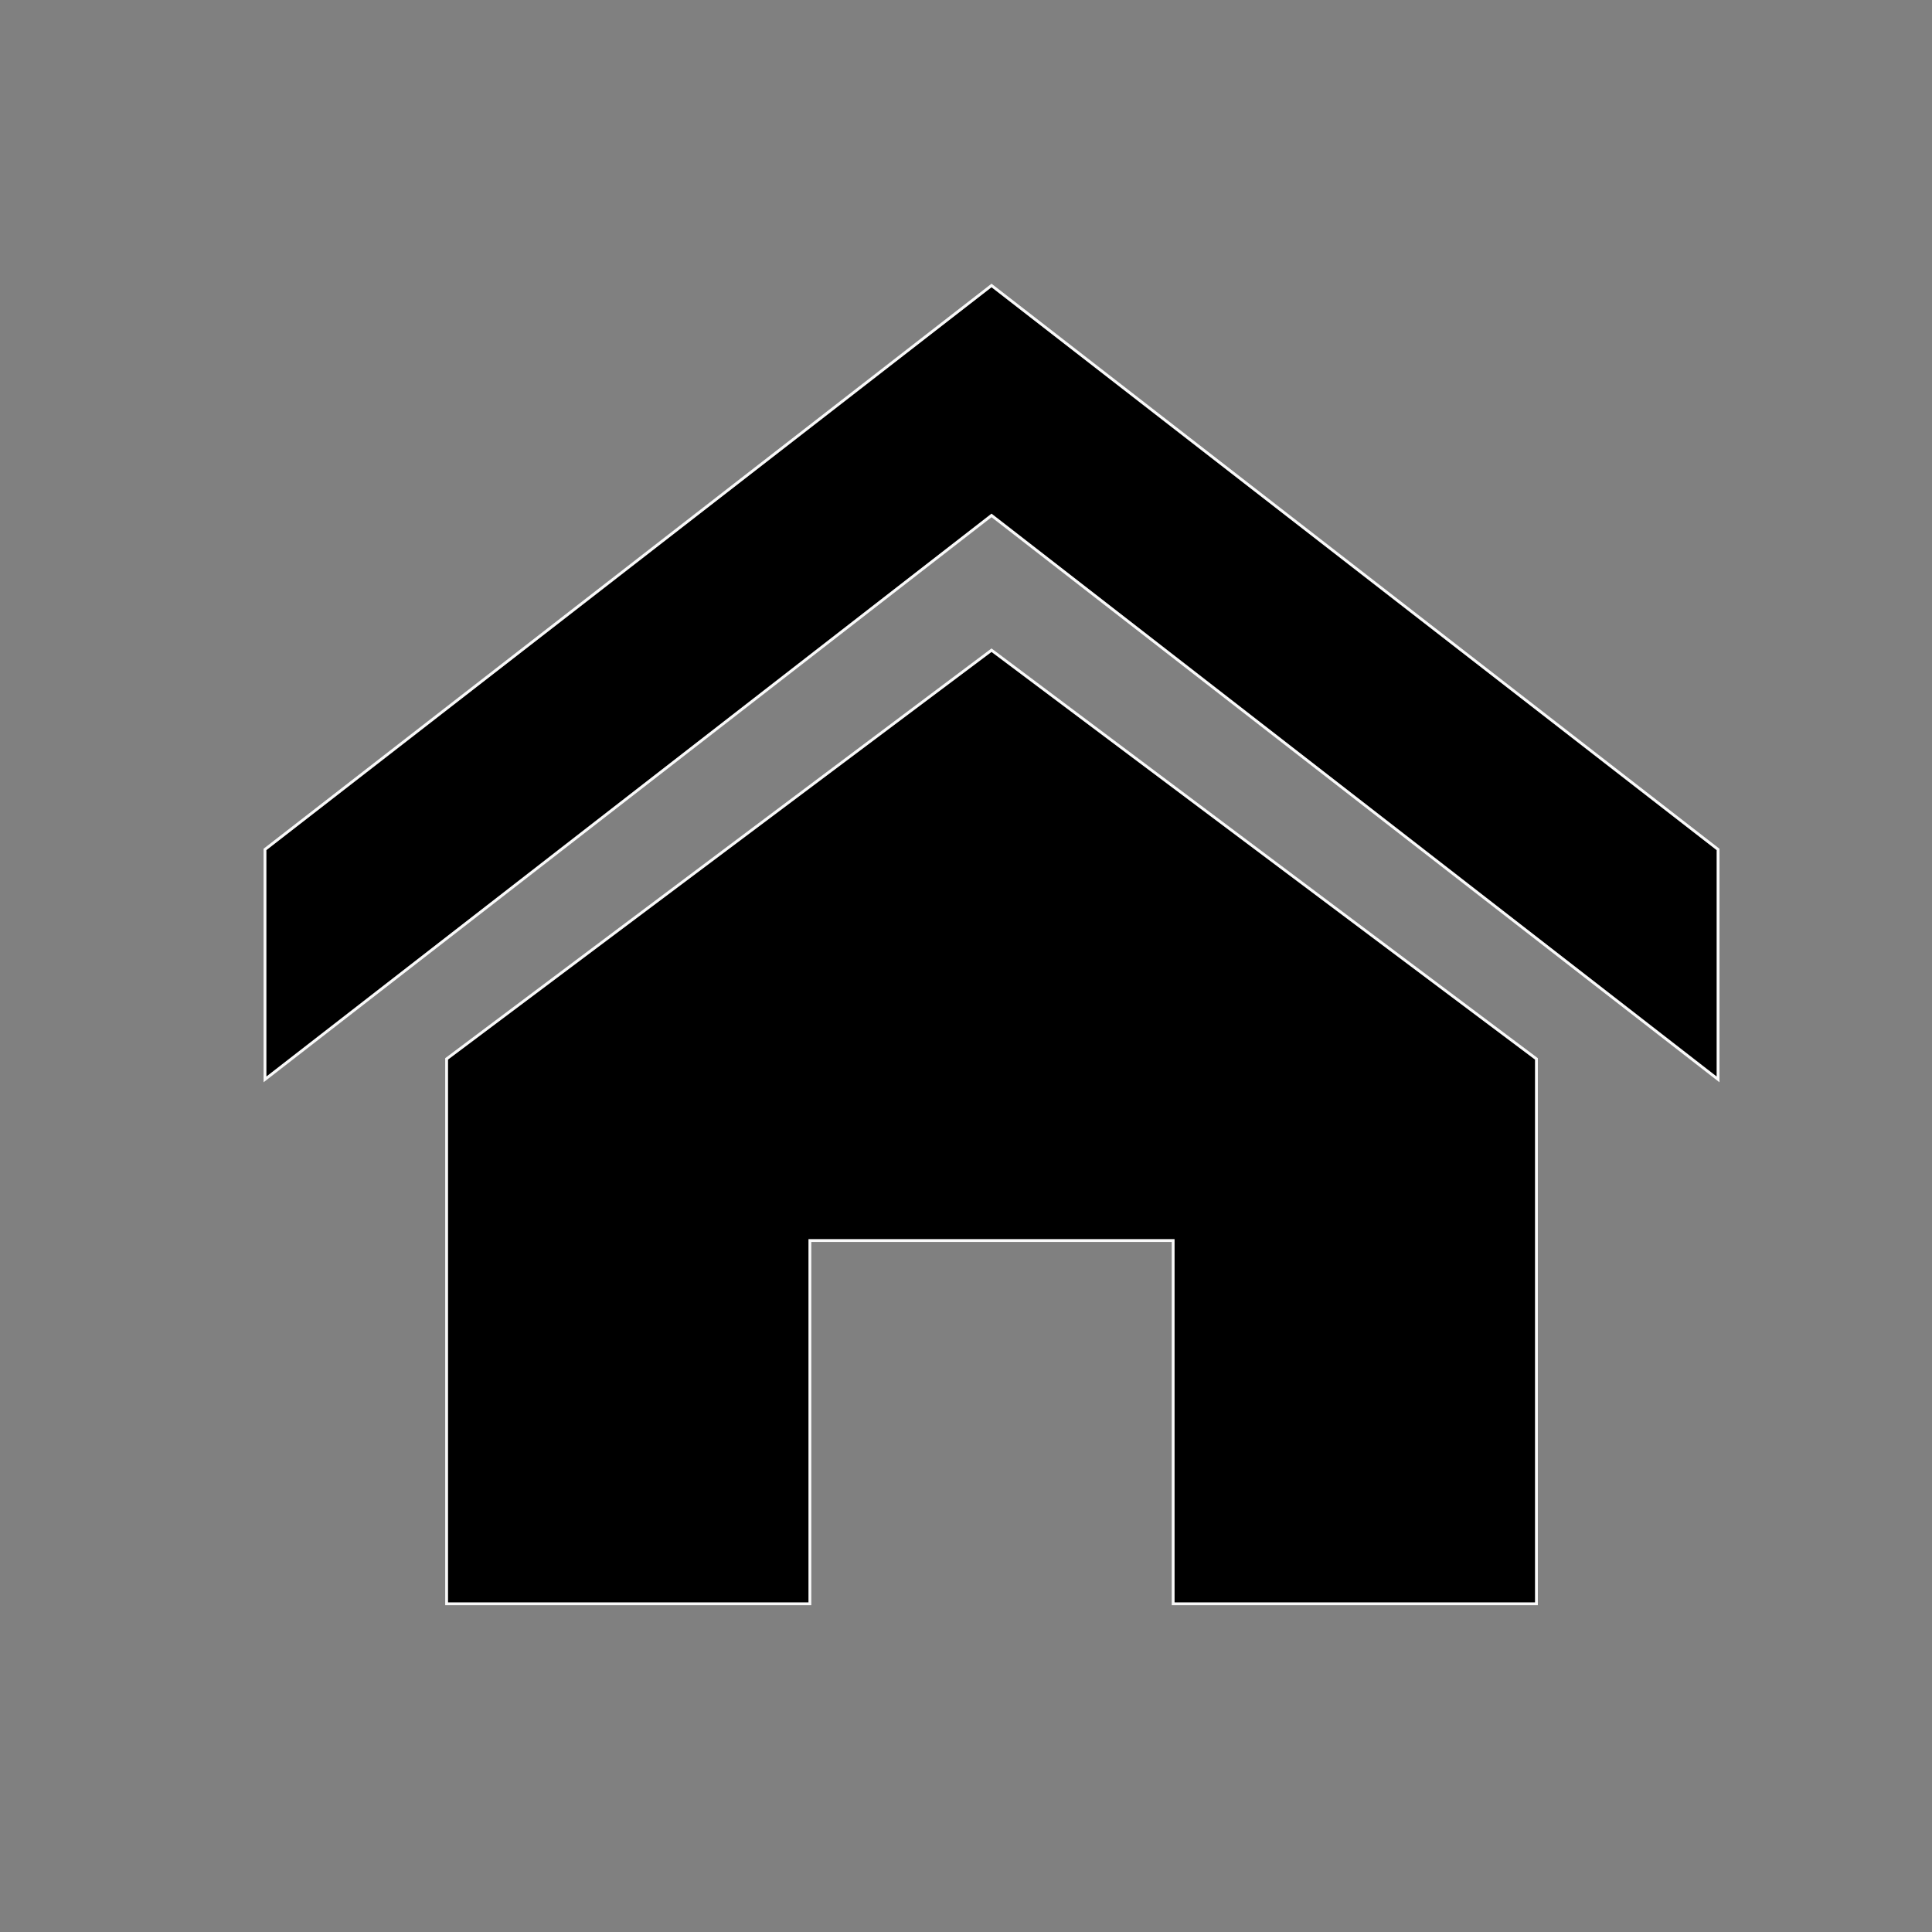 <?xml version="1.0" encoding="UTF-8" standalone="no"?>
<!-- Generator: Adobe Illustrator 16.0.0, SVG Export Plug-In . SVG Version: 6.00 Build 0)  -->

<svg
   xmlns:dc="http://purl.org/dc/elements/1.1/"
   xmlns:cc="http://creativecommons.org/ns#"
   xmlns:rdf="http://www.w3.org/1999/02/22-rdf-syntax-ns#"
   xmlns:svg="http://www.w3.org/2000/svg"
   xmlns="http://www.w3.org/2000/svg"
   xmlns:sodipodi="http://sodipodi.sourceforge.net/DTD/sodipodi-0.dtd"
   xmlns:inkscape="http://www.inkscape.org/namespaces/inkscape"
   version="1.1"
   id="Capa_1"
   x="0px"
   y="0px"
   width="928"
   height="928"
   viewBox="0 0 870 870"
   xml:space="preserve"
   inkscape:version="0.92.1 r"
   sodipodi:docname="home2.svg"><rect x="0" y="0" width="870" height="870" fill="#808080" stroke="none"/><defs
     id="defs39" /><sodipodi:namedview
     pagecolor="#ffffff"
     bordercolor="#666666"
     borderopacity="1"
     objecttolerance="10"
     gridtolerance="10"
     guidetolerance="10"
     inkscape:pageopacity="0"
     inkscape:pageshadow="2"
     inkscape:window-width="1920"
     inkscape:window-height="1010"
     id="namedview37"
     showgrid="false"
     inkscape:zoom="0.4609375"
     inkscape:cx="-176.81356"
     inkscape:cy="325.42373"
     inkscape:window-x="0"
     inkscape:window-y="33"
     inkscape:window-maximized="1"
     inkscape:current-layer="Capa_1" /><g
     id="g3"
     transform="matrix(1.278,0,0,1.278,119.325,98.214)"
     style="fill:#000000;stroke:#f9f9f9"><path
       d="M 512,303.478 256,104.763 0,303.478 v -81.02 L 256,23.746 512,222.46 Z m -64,-7.224 v 192 H 320 v -128 H 192 v 128 H 64 v -192 l 192,-144 z"
       id="path5"
       inkscape:connector-curvature="0"
       style="fill:#000000;stroke:#f9f9f9" /></g><g
     id="g7"
     transform="matrix(1.278,0,0,1.278,-113.488,350.429)"
     style="fill:#000000" /><g
     id="g9"
     transform="matrix(1.278,0,0,1.278,-113.488,350.429)"
     style="fill:#000000" /><g
     id="g11"
     transform="matrix(1.278,0,0,1.278,-113.488,350.429)"
     style="fill:#000000" /><g
     id="g13"
     transform="matrix(1.278,0,0,1.278,-113.488,350.429)"
     style="fill:#000000" /><g
     id="g15"
     transform="matrix(1.278,0,0,1.278,-113.488,350.429)"
     style="fill:#000000" /><g
     id="g17"
     transform="matrix(1.278,0,0,1.278,-113.488,350.429)"
     style="fill:#000000" /><g
     id="g19"
     transform="matrix(1.278,0,0,1.278,-113.488,350.429)"
     style="fill:#000000" /><g
     id="g21"
     transform="matrix(1.278,0,0,1.278,-113.488,350.429)"
     style="fill:#000000" /><g
     id="g23"
     transform="matrix(1.278,0,0,1.278,-113.488,350.429)"
     style="fill:#000000" /><g
     id="g25"
     transform="matrix(1.278,0,0,1.278,-113.488,350.429)"
     style="fill:#000000" /><g
     id="g27"
     transform="matrix(1.278,0,0,1.278,-113.488,350.429)"
     style="fill:#000000" /><g
     id="g29"
     transform="matrix(1.278,0,0,1.278,-113.488,350.429)"
     style="fill:#000000" /><g
     id="g31"
     transform="matrix(1.278,0,0,1.278,-113.488,350.429)"
     style="fill:#000000" /><g
     id="g33"
     transform="matrix(1.278,0,0,1.278,-113.488,350.429)"
     style="fill:#000000" /><g
     id="g35"
     transform="matrix(1.278,0,0,1.278,-113.488,350.429)"
     style="fill:#000000" /></svg>